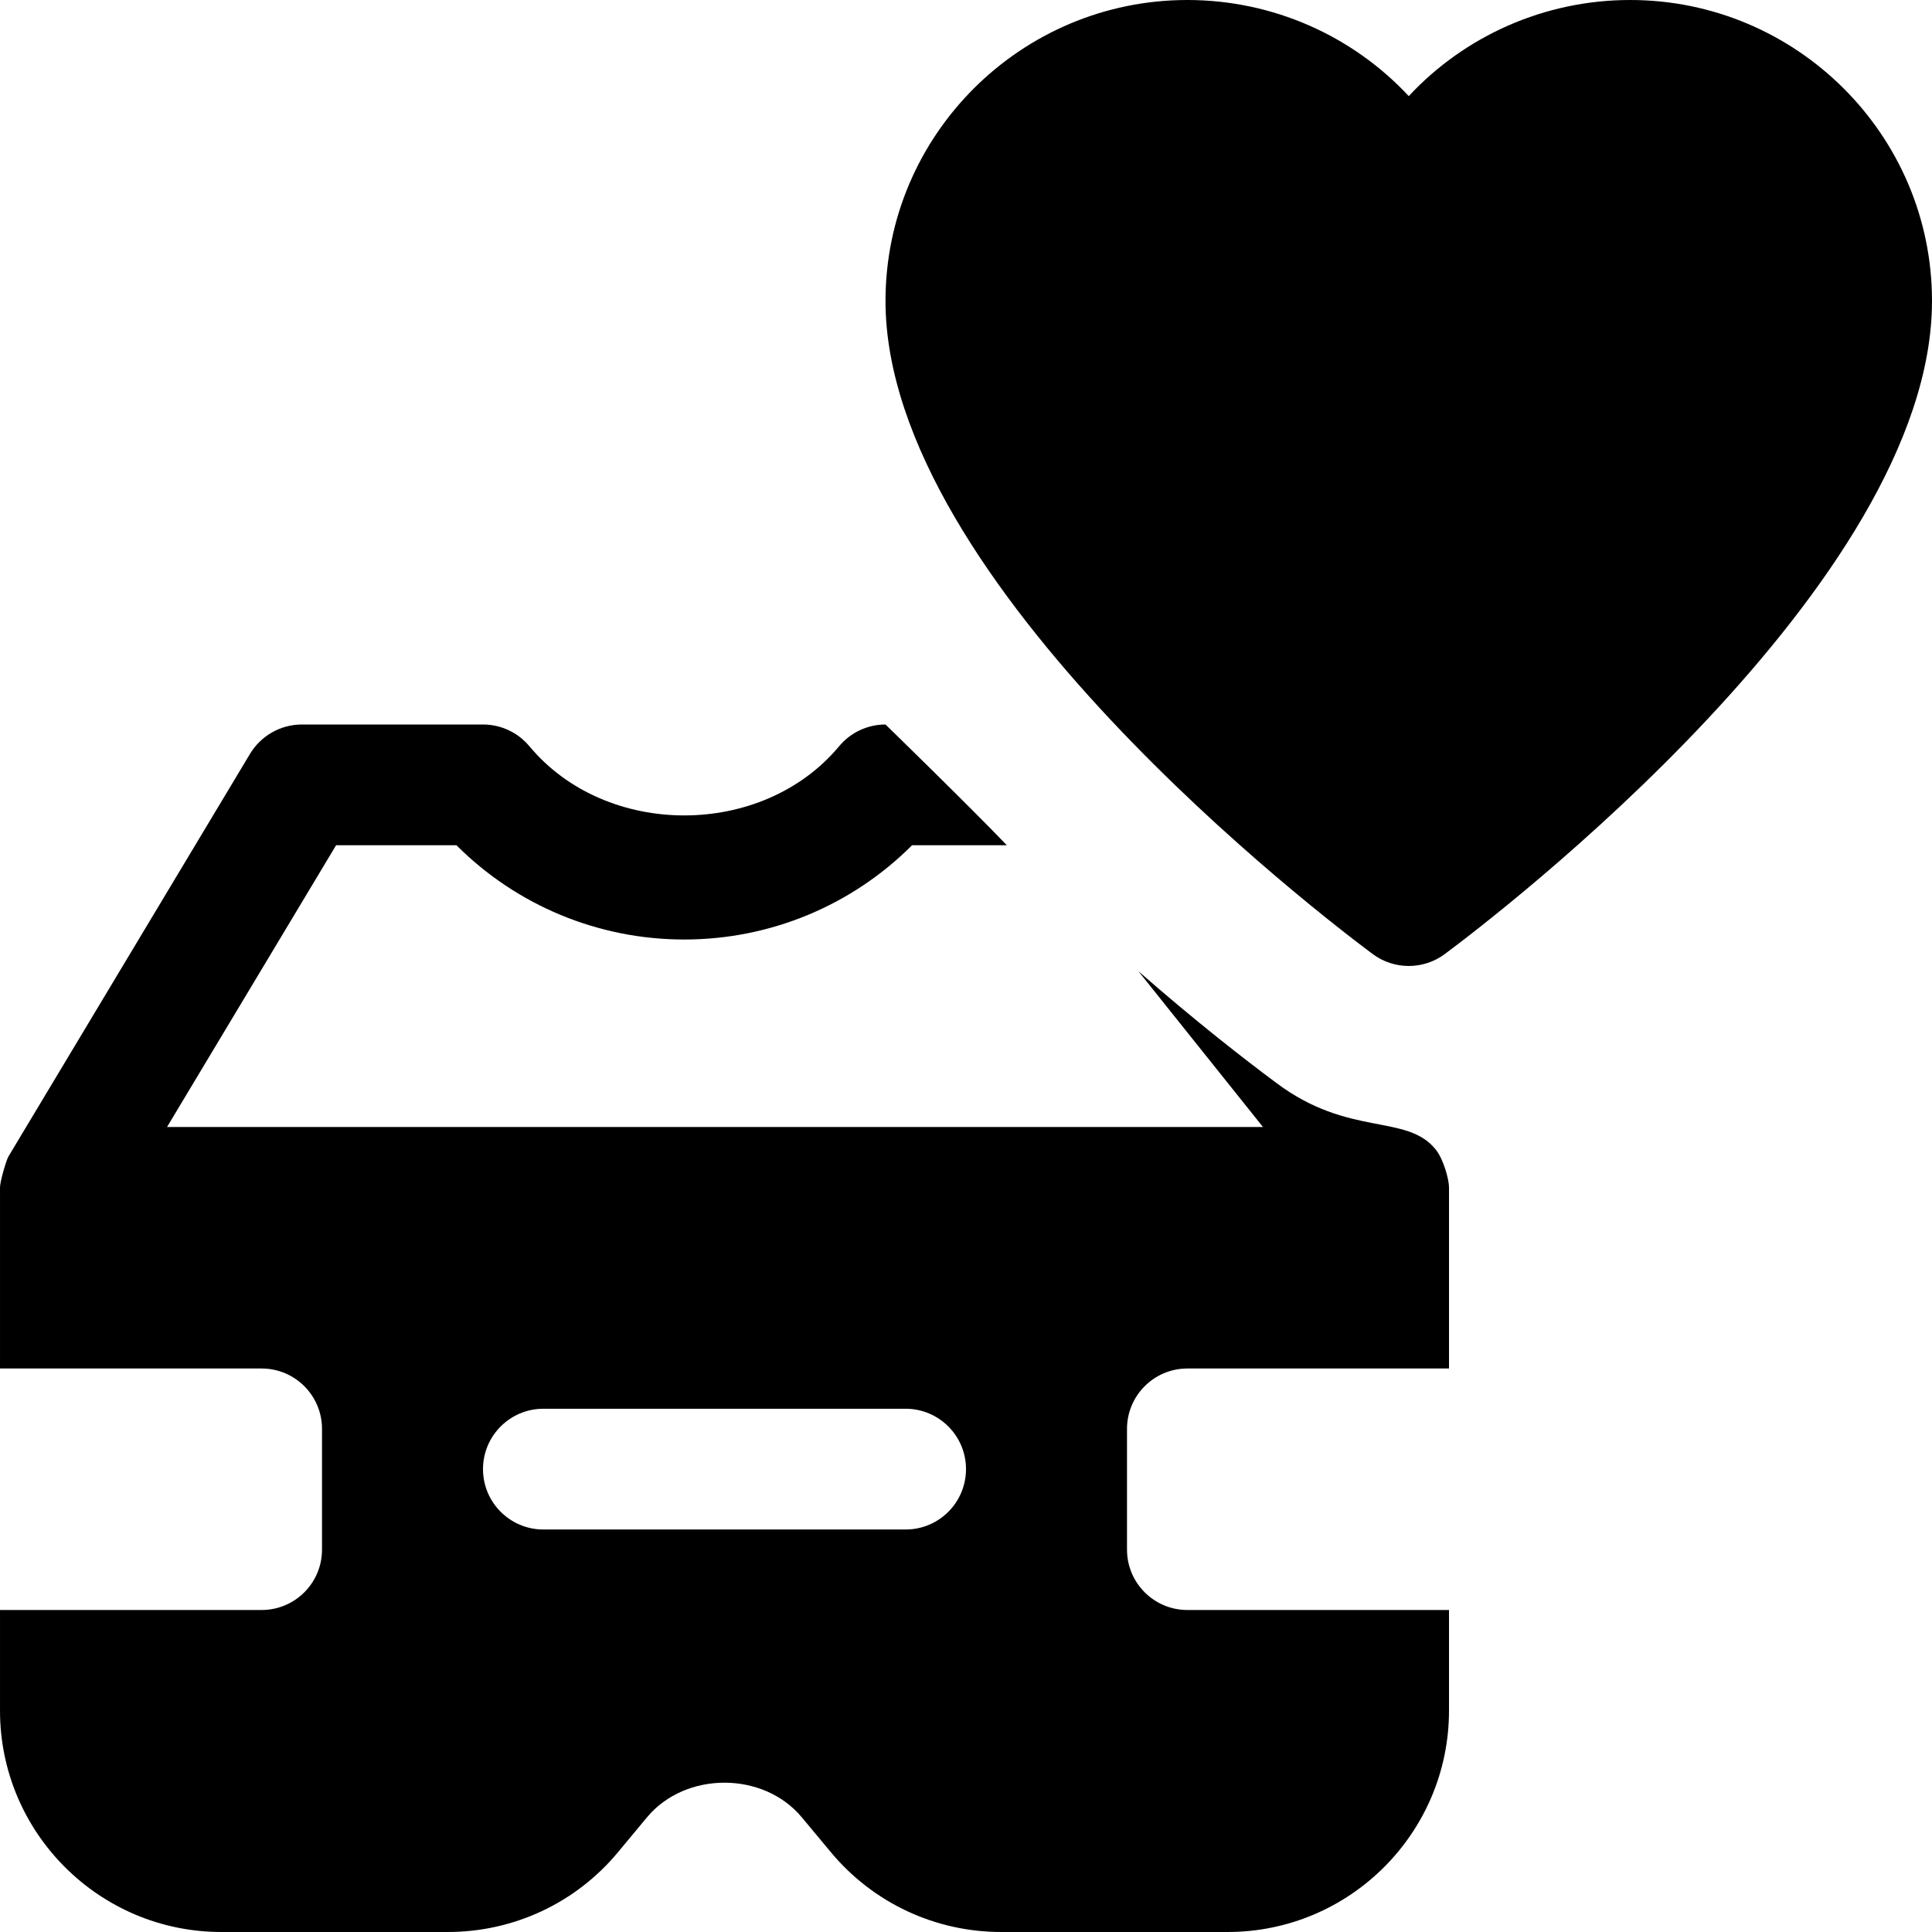 <svg id="icon" enable-background="new 0 0 24 24" height="512" viewBox="0 0 24 24" width="512" xmlns="http://www.w3.org/2000/svg"><path d="m17.053 11.852c-.62-.461-6.053-4.602-6.053-8.114 0-2.061 1.683-3.738 3.75-3.738 1.063 0 2.054.446 2.75 1.194.696-.748 1.687-1.194 2.75-1.194 2.067 0 3.75 1.677 3.75 3.738 0 3.512-5.433 7.653-6.053 8.114-.265.197-.629.197-.894 0z"/><path d="m15.853 13.451c-.394-.293-1.009-.771-1.712-1.387l1.548 1.936h-13.614l2.1-3.5h1.495c.748.748 1.761 1.171 2.83 1.171s2.082-.423 2.83-1.171h1.177c-.446-.467-1.507-1.5-1.507-1.5-.223 0-.434.099-.576.27-.955 1.146-2.893 1.146-3.848 0-.142-.171-.353-.27-.576-.27h-2.25c-.264 0-.508.139-.644.364l-3 5c-.029.049-.106.313-.106.386v2.25h3.25c.414 0 .75.336.75.75v1.5c0 .414-.336.75-.75.75h-3.25v1.25c0 1.517 1.233 2.75 2.75 2.75h2.813c.818 0 1.589-.36 2.112-.989l.364-.438c.477-.57 1.443-.571 1.92.001l.364.437c.525.629 1.295.989 2.114.989h2.813c1.517 0 2.75-1.233 2.75-2.75v-1.25h-3.25c-.414 0-.75-.336-.75-.75v-1.5c0-.414.336-.75.75-.75h3.25v-2.25c0-.099-.068-.348-.164-.469-.362-.453-1.077-.149-1.983-.83zm-4.603 5.549h-4.5c-.414 0-.75-.336-.75-.75s.336-.75.75-.75h4.5c.414 0 .75.336.75.75s-.336.75-.75.75z"/></svg>
